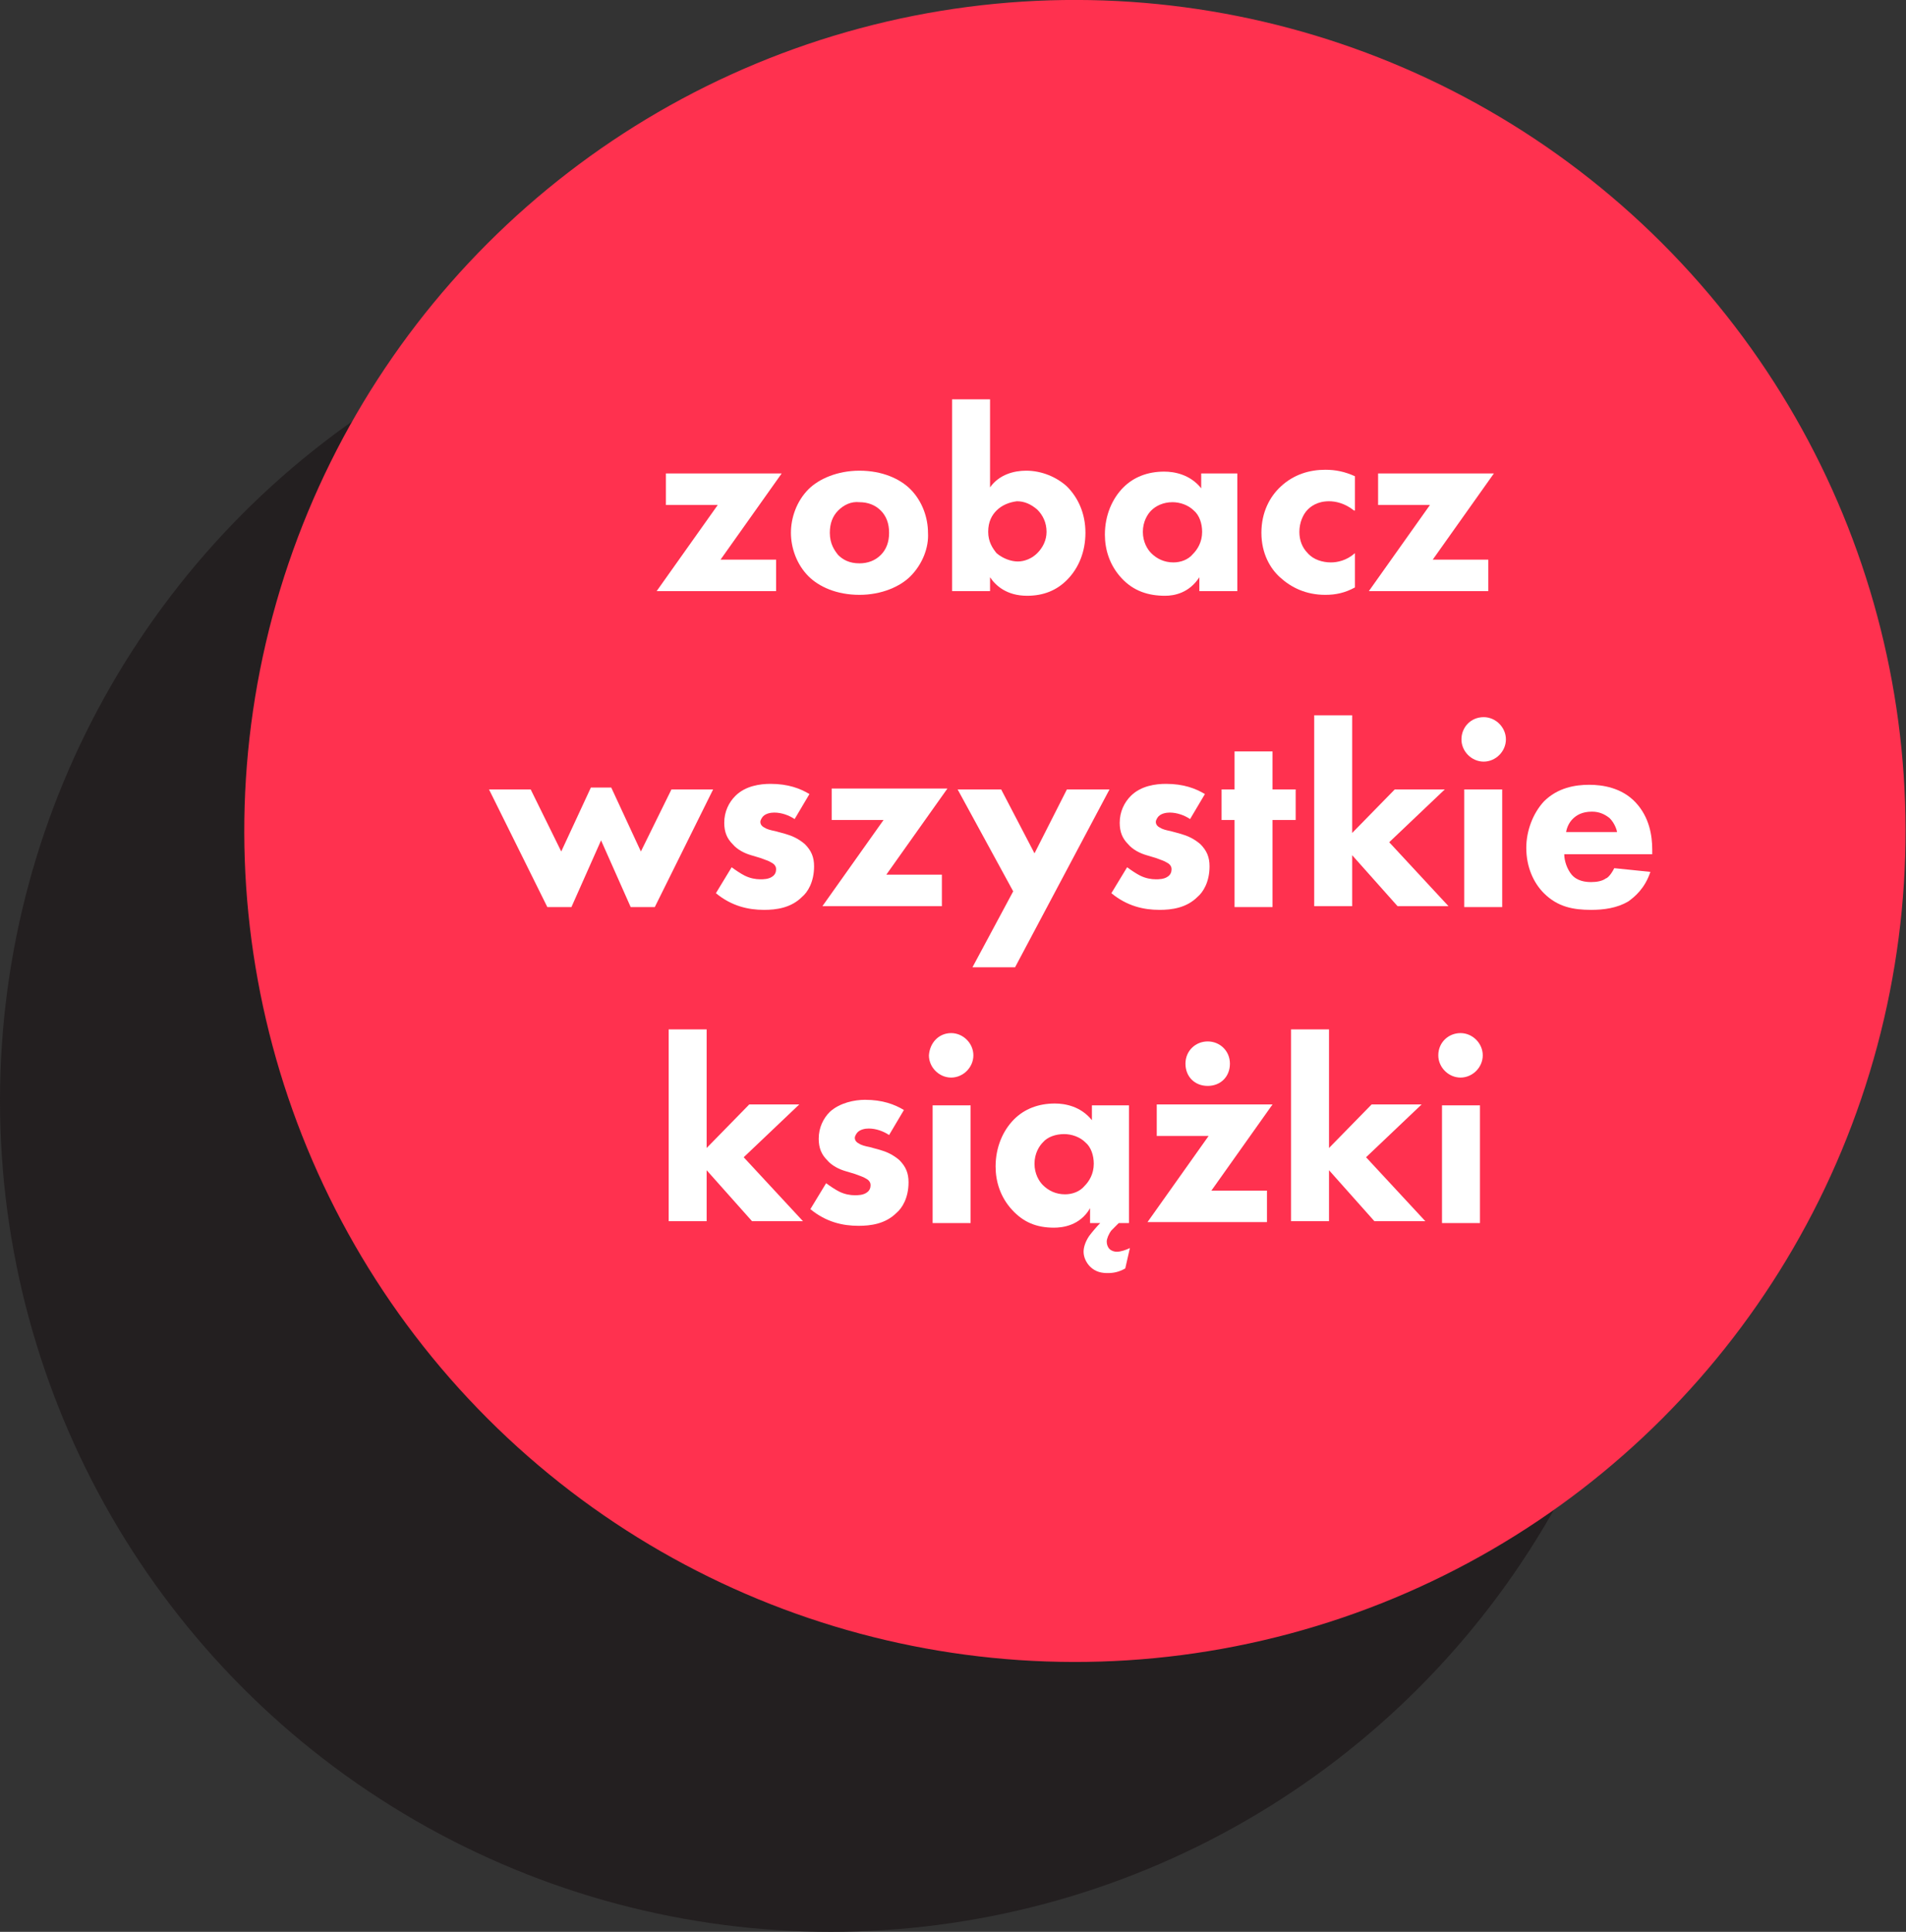 <?xml version="1.0" encoding="utf-8"?>
<!-- Generator: Adobe Illustrator 25.4.1, SVG Export Plug-In . SVG Version: 6.00 Build 0)  -->
<svg version="1.1" id="Layer_1" xmlns="http://www.w3.org/2000/svg" xmlns:xlink="http://www.w3.org/1999/xlink" x="0px" y="0px"
	 viewBox="0 0 205.8 208.5" style="enable-background:new 0 0 205.8 208.5;" xml:space="preserve">
<rect x="0" y="0" width="205.8" height="208.5" fill="#333333" stroke="none"/>
<style type="text/css">
	.st0{fill:#231F20;}
	.st1{fill:#36B7BE;}
	.st2{fill:#FF314F;}
	.st3{fill:#DADA0A;}
	.st4{fill:#FFFFFF;}
	.st5{fill:none;stroke:#FFFFFF;stroke-width:1.417;stroke-miterlimit:10;}
	.st6{fill:none;stroke:#36B7BE;stroke-width:2.835;stroke-miterlimit:10;}
	.st7{opacity:0.5;}
	.st8{opacity:0.4;}
	.st9{opacity:0.15;fill:none;stroke:#231F20;stroke-miterlimit:10;}
	.st10{clip-path:url(#SVGID_00000000201596658803870990000016642686110794605998_);}
	.st11{clip-path:url(#SVGID_00000037664065435570376650000014200472973092750747_);}
</style>
<g>
	<circle class="st0" cx="89.7" cy="118.8" r="89.7"/>
	
		<ellipse transform="matrix(0.707 -0.707 0.707 0.707 -29.437 108.349)" class="st2" cx="116.1" cy="89.7" rx="89.7" ry="89.7"/>
	<g>
		<path class="st4" d="M77.8,60.4h6v3.4H70.9l6.6-9.3h-5.6v-3.4h12.5L77.8,60.4z"/>
		<path class="st4" d="M98.3,62.2c-1.1,1.1-3.1,2-5.5,2c-2.5,0-4.4-0.9-5.5-2c-1.3-1.3-1.9-3.1-1.9-4.7c0-1.6,0.6-3.4,1.9-4.7
			c1.1-1.1,3.1-2,5.5-2c2.5,0,4.4,0.9,5.5,2c1.3,1.3,1.9,3.1,1.9,4.7C100.3,59.1,99.6,60.9,98.3,62.2z M90.5,55.1
			c-0.6,0.6-0.9,1.4-0.9,2.4c0,1.2,0.5,1.9,0.9,2.4c0.5,0.5,1.2,0.9,2.3,0.9c0.9,0,1.7-0.3,2.3-0.9c0.6-0.6,0.9-1.4,0.9-2.4
			c0-1-0.3-1.8-0.9-2.4c-0.6-0.6-1.4-0.9-2.3-0.9C91.9,54.1,91.1,54.5,90.5,55.1z"/>
		<path class="st4" d="M106.9,43.1v9.5c1-1.4,2.6-1.8,3.9-1.8c1.7,0,3.3,0.7,4.4,1.7c1.2,1.2,2,2.9,2,5c0,2-0.7,3.8-2,5.1
			c-1.1,1.1-2.5,1.7-4.3,1.7c-2.2,0-3.4-1.1-4-2v1.5h-4.1V43.1H106.9z M107.6,55.1c-0.5,0.5-0.9,1.2-0.9,2.3c0,1.1,0.5,1.8,0.9,2.3
			c0.7,0.6,1.6,0.9,2.3,0.9c0.7,0,1.5-0.3,2.1-0.9c0.6-0.6,1-1.4,1-2.3c0-1-0.4-1.8-1-2.4c-0.7-0.6-1.4-0.9-2.2-0.9
			C109,54.2,108.2,54.5,107.6,55.1z"/>
		<path class="st4" d="M129.5,51.1h4.1v12.7h-4.1v-1.5c-1.1,1.7-2.7,2-3.7,2c-1.8,0-3.4-0.5-4.7-1.9c-1.3-1.4-1.8-3.1-1.8-4.7
			c0-2.1,0.8-3.9,2-5.1c1.1-1.1,2.6-1.7,4.4-1.7c1.1,0,2.8,0.3,4,1.8V51.1z M124.3,55.1c-0.4,0.4-0.9,1.2-0.9,2.3
			c0,1.1,0.5,1.9,0.9,2.3c0.6,0.6,1.4,1,2.4,1c0.8,0,1.6-0.3,2.1-0.9c0.5-0.5,1-1.3,1-2.4c0-0.9-0.3-1.8-0.9-2.3
			c-0.6-0.6-1.5-0.9-2.3-0.9C125.6,54.2,124.8,54.6,124.3,55.1z"/>
		<path class="st4" d="M146.2,55.1c-1-0.8-2-1-2.7-1c-1.3,0-2,0.6-2.3,0.9c-0.5,0.5-0.9,1.4-0.9,2.4c0,0.9,0.3,1.7,0.9,2.3
			c0.6,0.7,1.6,1,2.5,1c0.7,0,1.7-0.2,2.6-1v3.7c-1.1,0.6-2.1,0.8-3.2,0.8c-2.1,0-3.7-0.8-4.9-1.9c-1-0.9-2-2.5-2-4.8
			c0-2.2,0.9-3.9,2.1-5c1.4-1.3,3.1-1.8,4.8-1.8c1.1,0,2.1,0.2,3.2,0.7V55.1z"/>
		<path class="st4" d="M154.7,60.4h6v3.4h-12.9l6.6-9.3h-5.6v-3.4h12.5L154.7,60.4z"/>
		<path class="st4" d="M61.7,97.9h-2.6l-6.3-12.7h4.5l3.3,6.7l3.2-6.9H66l3.2,6.9l3.3-6.7h4.5l-6.3,12.7h-2.6l-3.2-7.2L61.7,97.9z"
			/>
		<path class="st4" d="M85.8,88.4c-0.6-0.4-1.4-0.7-2.2-0.7c-0.4,0-0.9,0.1-1.2,0.4c-0.1,0.1-0.3,0.4-0.3,0.6c0,0.3,0.2,0.5,0.4,0.6
			c0.3,0.2,0.7,0.3,1.2,0.4l1.1,0.3c0.7,0.2,1.4,0.5,2.1,1.1c0.7,0.7,1,1.4,1,2.4c0,1.7-0.7,2.8-1.3,3.3c-1.2,1.2-2.8,1.4-4.1,1.4
			c-1.7,0-3.5-0.4-5.2-1.8l1.7-2.8c0.4,0.3,1,0.7,1.4,0.9c0.6,0.3,1.2,0.4,1.7,0.4c0.3,0,0.9,0,1.3-0.3c0.3-0.2,0.4-0.5,0.4-0.8
			c0-0.2-0.1-0.5-0.5-0.7c-0.3-0.2-0.7-0.3-1.2-0.5l-1-0.3c-0.7-0.2-1.5-0.6-2-1.2c-0.6-0.6-0.9-1.3-0.9-2.3c0-1.2,0.5-2.2,1.2-2.9
			c1.1-1.1,2.7-1.3,3.8-1.3c1.9,0,3.2,0.5,4.2,1.1L85.8,88.4z"/>
		<path class="st4" d="M95.7,94.4h6v3.4H88.8l6.6-9.3h-5.6v-3.4h12.5L95.7,94.4z"/>
		<path class="st4" d="M109.4,96.2l-6-11h4.7l3.6,6.9l3.5-6.9h4.6l-10.2,19.2h-4.6L109.4,96.2z"/>
		<path class="st4" d="M128.5,88.4c-0.6-0.4-1.4-0.7-2.2-0.7c-0.4,0-0.9,0.1-1.2,0.4c-0.1,0.1-0.3,0.4-0.3,0.6
			c0,0.3,0.2,0.5,0.4,0.6c0.3,0.2,0.7,0.3,1.2,0.4l1.1,0.3c0.7,0.2,1.4,0.5,2.1,1.1c0.7,0.7,1,1.4,1,2.4c0,1.7-0.7,2.8-1.3,3.3
			c-1.2,1.2-2.8,1.4-4.1,1.4c-1.7,0-3.5-0.4-5.2-1.8l1.7-2.8c0.4,0.3,1,0.7,1.4,0.9c0.6,0.3,1.2,0.4,1.7,0.4c0.3,0,0.9,0,1.3-0.3
			c0.3-0.2,0.4-0.5,0.4-0.8c0-0.2-0.1-0.5-0.5-0.7c-0.3-0.2-0.7-0.3-1.2-0.5l-1-0.3c-0.7-0.2-1.5-0.6-2-1.2
			c-0.6-0.6-0.9-1.3-0.9-2.3c0-1.2,0.5-2.2,1.2-2.9c1.1-1.1,2.7-1.3,3.8-1.3c1.9,0,3.2,0.5,4.2,1.1L128.5,88.4z"/>
		<path class="st4" d="M137.4,88.5v9.4h-4.1v-9.4h-1.4v-3.3h1.4v-4.1h4.1v4.1h2.5v3.3H137.4z"/>
		<path class="st4" d="M146,77.2v12.7l4.6-4.7h5.4l-6,5.7l6.4,6.9h-5.5l-4.9-5.5v5.5h-4.1V77.2H146z"/>
		<path class="st4" d="M160.2,77.4c1.3,0,2.4,1.1,2.4,2.4c0,1.3-1.1,2.4-2.4,2.4s-2.4-1.1-2.4-2.4C157.8,78.5,158.8,77.4,160.2,77.4
			z M162.2,85.2v12.7h-4.1V85.2H162.2z"/>
		<path class="st4" d="M178.4,92.2h-9.5c0,0.7,0.3,1.6,0.8,2.2c0.6,0.7,1.5,0.8,2.1,0.8c0.6,0,1.2-0.1,1.6-0.4
			c0.1,0,0.5-0.3,0.9-1.1l3.9,0.4c-0.6,1.8-1.7,2.7-2.4,3.2c-1.2,0.7-2.6,0.9-4,0.9c-1.9,0-3.6-0.3-5.1-1.8
			c-1.1-1.1-1.9-2.8-1.9-4.9c0-1.8,0.7-3.7,1.9-5c1.5-1.5,3.4-1.8,4.9-1.8c1.4,0,3.5,0.3,5,1.9c1.5,1.6,1.8,3.6,1.8,5.1V92.2z
			 M174.6,89.8c0-0.1-0.2-0.9-0.8-1.5c-0.5-0.4-1.1-0.7-1.9-0.7c-1.1,0-1.7,0.4-2.1,0.8c-0.3,0.3-0.6,0.8-0.7,1.4H174.6z"/>
		<path class="st4" d="M76.3,111.2v12.7l4.6-4.7h5.4l-6,5.7l6.4,6.9h-5.5l-4.9-5.5v5.5h-4.1v-20.7H76.3z"/>
		<path class="st4" d="M96,122.5c-0.6-0.4-1.4-0.7-2.2-0.7c-0.4,0-0.9,0.1-1.2,0.4c-0.1,0.1-0.3,0.4-0.3,0.6c0,0.3,0.2,0.5,0.4,0.6
			c0.3,0.2,0.7,0.3,1.2,0.4l1.1,0.3c0.7,0.2,1.4,0.5,2.1,1.1c0.7,0.7,1,1.4,1,2.4c0,1.7-0.7,2.8-1.3,3.3c-1.2,1.2-2.8,1.4-4.1,1.4
			c-1.7,0-3.5-0.4-5.2-1.8l1.7-2.8c0.4,0.3,1,0.7,1.4,0.9c0.6,0.3,1.2,0.4,1.7,0.4c0.3,0,0.9,0,1.3-0.3c0.3-0.2,0.4-0.5,0.4-0.8
			c0-0.2-0.1-0.5-0.5-0.7c-0.3-0.2-0.7-0.3-1.2-0.5l-1-0.3c-0.7-0.2-1.5-0.6-2-1.2c-0.6-0.6-0.9-1.3-0.9-2.3c0-1.2,0.5-2.2,1.2-2.9
			c1.1-1,2.7-1.3,3.8-1.3c1.9,0,3.2,0.5,4.2,1.1L96,122.5z"/>
		<path class="st4" d="M102.7,111.5c1.3,0,2.4,1.1,2.4,2.4c0,1.3-1.1,2.4-2.4,2.4s-2.4-1.1-2.4-2.4
			C100.4,112.5,101.4,111.5,102.7,111.5z M104.8,119.3v12.7h-4.1v-12.7H104.8z"/>
		<path class="st4" d="M117.8,119.3h4.1v12.7h-1.1c-0.2,0.2-0.6,0.6-0.8,0.8c-0.3,0.4-0.5,0.9-0.5,1.2c0,0.3,0.1,0.6,0.3,0.8
			c0.2,0.2,0.5,0.3,0.8,0.3c0.4,0,1-0.2,1.4-0.4l-0.5,2.2c-0.7,0.4-1.3,0.5-1.9,0.5c-0.6,0-1.3-0.1-1.9-0.7c-0.4-0.4-0.7-1-0.7-1.6
			c0-0.5,0.2-1.1,0.6-1.7c0.3-0.4,0.8-1,1.2-1.4h-1.1v-1.6c-1.1,1.9-3,2.1-3.9,2.1c-1.9,0-3.3-0.6-4.5-1.9c-1.3-1.4-1.8-3.1-1.8-4.7
			c0-2.1,0.8-3.9,2-5.1c1.1-1.1,2.6-1.7,4.4-1.7c1.1,0,2.8,0.3,4,1.8V119.3z M112.6,123.3c-0.4,0.4-0.9,1.2-0.9,2.3
			c0,1.1,0.5,1.9,0.9,2.3c0.6,0.6,1.4,1,2.4,1c0.8,0,1.6-0.3,2.1-0.9c0.5-0.5,1-1.3,1-2.4c0-0.9-0.3-1.8-0.9-2.3
			c-0.6-0.6-1.5-0.9-2.3-0.9C114,122.4,113.1,122.7,112.6,123.3z"/>
		<path class="st4" d="M130.8,128.5h6v3.4h-12.9l6.6-9.3h-5.6v-3.4h12.5L130.8,128.5z M130.4,112.4c1.3,0,2.4,1,2.4,2.4
			s-1,2.4-2.4,2.4s-2.4-1-2.4-2.4S129.1,112.4,130.4,112.4z"/>
		<path class="st4" d="M143.5,111.2v12.7l4.6-4.7h5.4l-6,5.7l6.4,6.9h-5.5l-4.9-5.5v5.5h-4.1v-20.7H143.5z"/>
		<path class="st4" d="M157.7,111.5c1.3,0,2.4,1.1,2.4,2.4c0,1.3-1.1,2.4-2.4,2.4s-2.4-1.1-2.4-2.4
			C155.3,112.5,156.4,111.5,157.7,111.5z M159.8,119.3v12.7h-4.1v-12.7H159.8z"/>
	</g>
</g>
</svg>
